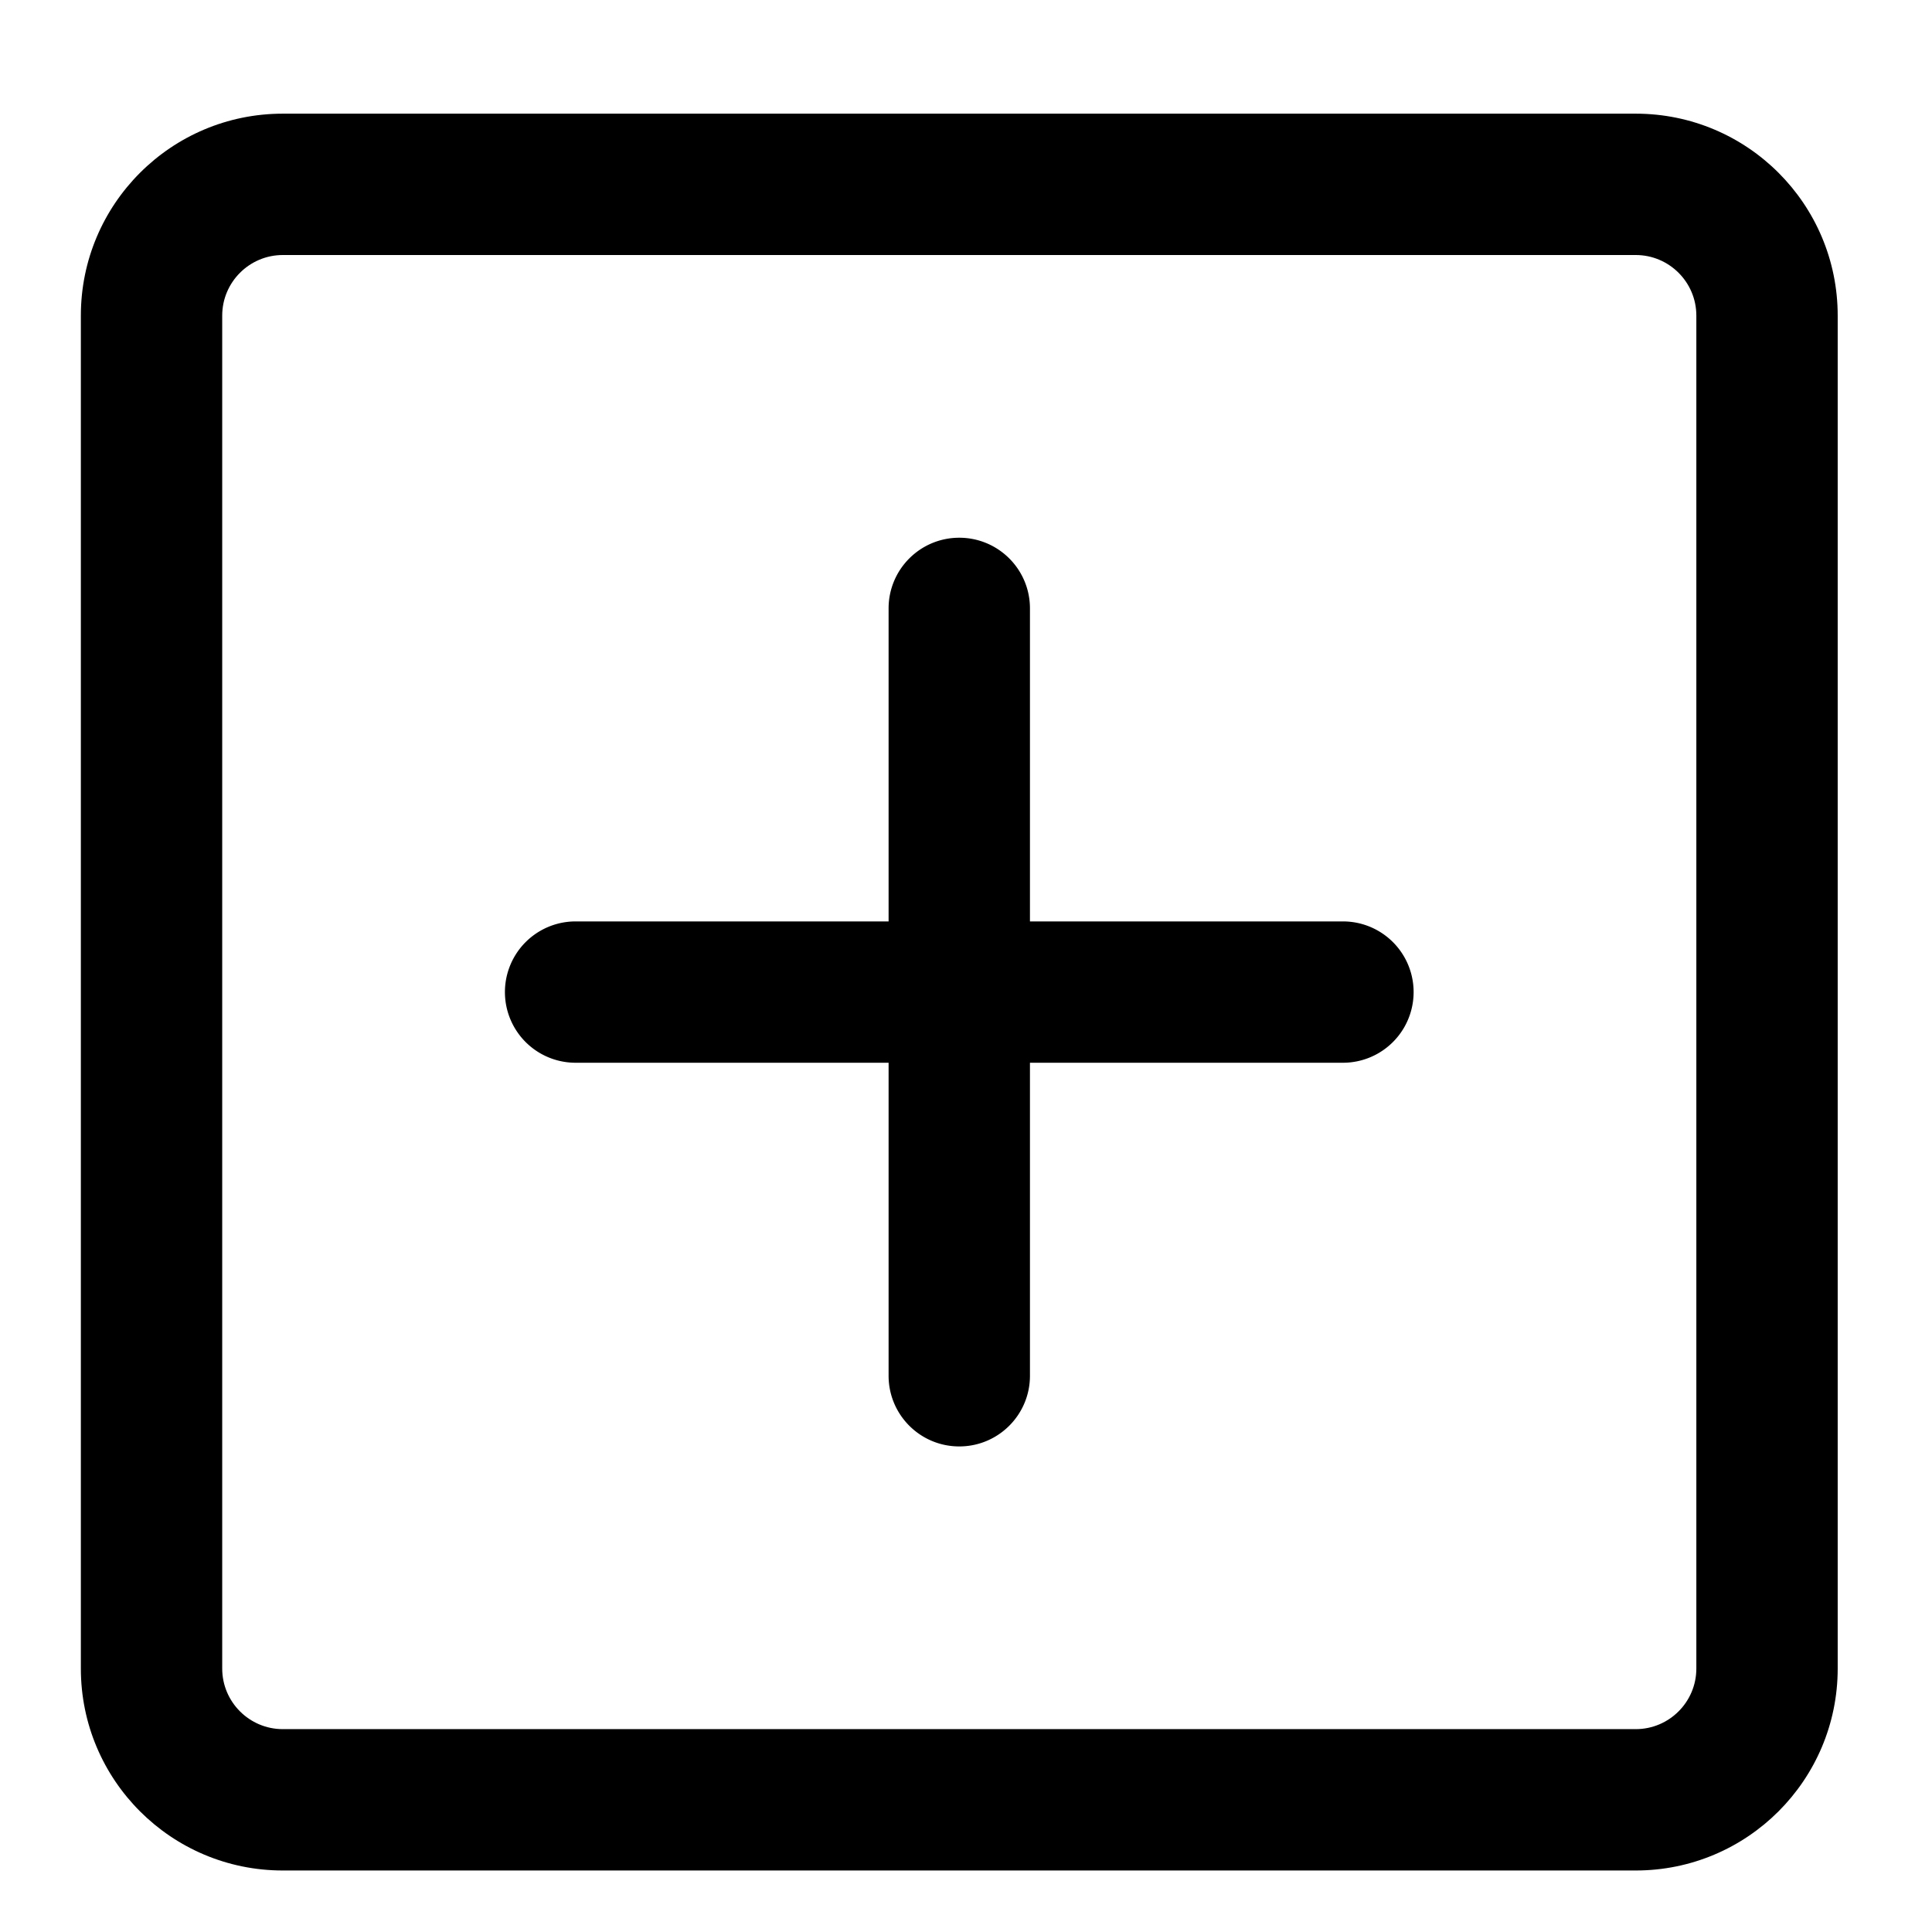 <?xml version="1.0" standalone="no"?><!DOCTYPE svg PUBLIC "-//W3C//DTD SVG 1.1//EN" "http://www.w3.org/Graphics/SVG/1.1/DTD/svg11.dtd"><svg class="icon" width="200px" height="200.00px" viewBox="0 0 1024 1024" version="1.1" xmlns="http://www.w3.org/2000/svg"><path fill="currentColor" d="M711.793 488.368h-165.897v-165.897c0-20.7-16.761-37.461-37.461-37.461s-37.461 16.761-37.461 37.461v165.897h-165.897a37.45 37.45 0 1 0 0 74.91h165.897v165.897c0 20.7 16.761 37.461 37.461 37.461s37.461-16.761 37.461-37.461v-165.897h165.897a37.45 37.45 0 1 0 0-74.91z"  /><path fill="currentColor" d="M866.987 60.247h-717.102c-59.113 0-107.03 47.917-107.03 107.03v717.091c0 59.113 47.917 107.03 107.03 107.03h717.102c59.091 0 107.03-47.917 107.03-107.03v-717.091c0-59.123-47.928-107.03-107.03-107.03z m32.109 824.121c0 17.703-14.406 32.109-32.109 32.109h-717.102c-17.703 0-32.109-14.406-32.109-32.109v-717.091c0-17.703 14.406-32.109 32.109-32.109h717.102c17.703 0 32.109 14.406 32.109 32.109v717.091z"  /></svg>